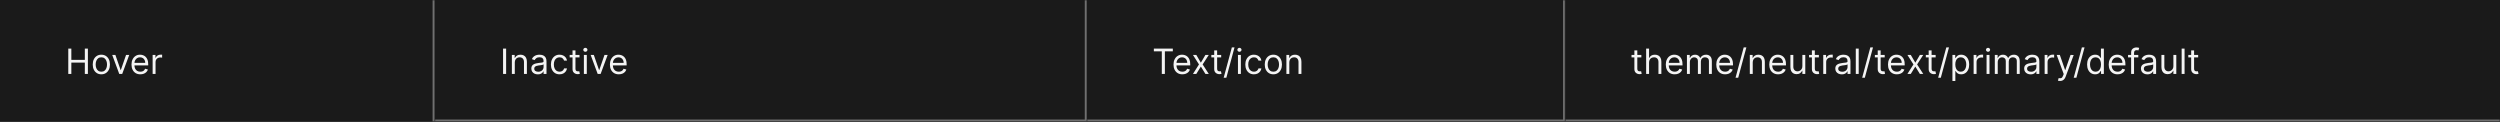 <svg width="1150" height="56" viewBox="0 0 1150 56" fill="none" xmlns="http://www.w3.org/2000/svg">
<rect x="0" y="0" width="1150" height="56" fill="#333333" stroke="none"/>
<mask id="path-1-inside-1_2110_46478" fill="white">
<path d="M0 0H200V56H0V0Z"/>
</mask>
<path d="M0 0H200V56H0V0Z" fill="#1A1A1A"/>
<path d="M199 0V56H201V0H199Z" fill="#707070" mask="url(#path-1-inside-1_2110_46478)"/>
<path d="M31.409 34V22.364H32.818V27.546H39.023V22.364H40.432V34H39.023V28.796H32.818V34H31.409ZM46.617 34.182C45.829 34.182 45.137 33.994 44.543 33.619C43.952 33.244 43.49 32.72 43.156 32.045C42.827 31.371 42.662 30.583 42.662 29.682C42.662 28.773 42.827 27.979 43.156 27.301C43.49 26.623 43.952 26.097 44.543 25.722C45.137 25.347 45.829 25.159 46.617 25.159C47.404 25.159 48.094 25.347 48.685 25.722C49.279 26.097 49.742 26.623 50.071 27.301C50.404 27.979 50.571 28.773 50.571 29.682C50.571 30.583 50.404 31.371 50.071 32.045C49.742 32.72 49.279 33.244 48.685 33.619C48.094 33.994 47.404 34.182 46.617 34.182ZM46.617 32.977C47.215 32.977 47.707 32.824 48.094 32.517C48.48 32.21 48.766 31.807 48.952 31.307C49.137 30.807 49.23 30.265 49.23 29.682C49.23 29.099 49.137 28.555 48.952 28.051C48.766 27.547 48.48 27.14 48.094 26.829C47.707 26.519 47.215 26.364 46.617 26.364C46.018 26.364 45.526 26.519 45.139 26.829C44.753 27.14 44.467 27.547 44.281 28.051C44.096 28.555 44.003 29.099 44.003 29.682C44.003 30.265 44.096 30.807 44.281 31.307C44.467 31.807 44.753 32.21 45.139 32.517C45.526 32.824 46.018 32.977 46.617 32.977ZM59.442 25.273L56.215 34H54.851L51.624 25.273H53.078L55.487 32.227H55.578L57.987 25.273H59.442ZM64.558 34.182C63.717 34.182 62.992 33.996 62.382 33.625C61.776 33.25 61.308 32.727 60.979 32.057C60.653 31.383 60.49 30.599 60.49 29.704C60.49 28.811 60.653 28.023 60.979 27.341C61.308 26.655 61.767 26.121 62.354 25.739C62.945 25.352 63.634 25.159 64.422 25.159C64.876 25.159 65.325 25.235 65.769 25.386C66.212 25.538 66.615 25.784 66.979 26.125C67.342 26.462 67.632 26.909 67.848 27.466C68.064 28.023 68.172 28.708 68.172 29.523V30.091H61.445V28.932H66.808C66.808 28.439 66.71 28 66.513 27.614C66.32 27.227 66.043 26.922 65.683 26.699C65.327 26.475 64.907 26.364 64.422 26.364C63.888 26.364 63.426 26.496 63.035 26.761C62.649 27.023 62.352 27.364 62.144 27.784C61.935 28.204 61.831 28.655 61.831 29.136V29.909C61.831 30.568 61.945 31.127 62.172 31.585C62.403 32.04 62.723 32.386 63.132 32.625C63.541 32.86 64.017 32.977 64.558 32.977C64.91 32.977 65.229 32.928 65.513 32.83C65.801 32.727 66.049 32.576 66.257 32.375C66.465 32.17 66.626 31.917 66.74 31.614L68.035 31.977C67.899 32.417 67.67 32.803 67.348 33.136C67.026 33.466 66.628 33.724 66.155 33.909C65.681 34.091 65.149 34.182 64.558 34.182ZM70.212 34V25.273H71.507V26.591H71.598C71.757 26.159 72.045 25.809 72.462 25.54C72.878 25.271 73.348 25.136 73.871 25.136C73.969 25.136 74.092 25.138 74.24 25.142C74.388 25.146 74.499 25.151 74.575 25.159V26.523C74.53 26.511 74.426 26.494 74.263 26.472C74.104 26.445 73.935 26.432 73.757 26.432C73.333 26.432 72.954 26.521 72.621 26.699C72.291 26.873 72.03 27.116 71.837 27.426C71.647 27.733 71.553 28.083 71.553 28.477V34H70.212Z" fill="white" fill-opacity="0.95"/>
<mask id="path-4-inside-2_2110_46478" fill="white">
<path d="M200 0H500V56H200V0Z"/>
</mask>
<path d="M200 0H500V56H200V0Z" fill="#1A1A1A"/>
<path d="M500 56V57H501V56H500ZM499 0V56H501V0H499ZM500 55H200V57H500V55Z" fill="#707070" mask="url(#path-4-inside-2_2110_46478)"/>
<path d="M232.818 22.364V34H231.409V22.364H232.818ZM236.803 28.75V34H235.462V25.273H236.757V26.636H236.871C237.075 26.193 237.386 25.837 237.803 25.568C238.219 25.296 238.757 25.159 239.416 25.159C240.007 25.159 240.524 25.28 240.967 25.523C241.411 25.761 241.755 26.125 242.001 26.614C242.248 27.099 242.371 27.712 242.371 28.454V34H241.03V28.546C241.03 27.86 240.852 27.326 240.496 26.943C240.14 26.557 239.651 26.364 239.03 26.364C238.602 26.364 238.219 26.456 237.882 26.642C237.549 26.828 237.286 27.099 237.092 27.454C236.899 27.811 236.803 28.242 236.803 28.75ZM247.389 34.205C246.836 34.205 246.334 34.1 245.884 33.892C245.433 33.68 245.075 33.375 244.81 32.977C244.545 32.576 244.412 32.091 244.412 31.523C244.412 31.023 244.51 30.617 244.707 30.307C244.904 29.992 245.168 29.746 245.497 29.568C245.827 29.39 246.19 29.258 246.588 29.171C246.99 29.079 247.393 29.008 247.798 28.954C248.329 28.886 248.759 28.835 249.088 28.801C249.421 28.763 249.664 28.701 249.815 28.614C249.971 28.526 250.048 28.375 250.048 28.159V28.114C250.048 27.553 249.895 27.117 249.588 26.807C249.285 26.496 248.825 26.341 248.207 26.341C247.567 26.341 247.065 26.481 246.702 26.761C246.338 27.042 246.082 27.341 245.935 27.659L244.662 27.204C244.889 26.674 245.192 26.261 245.571 25.966C245.954 25.667 246.37 25.458 246.821 25.341C247.276 25.22 247.723 25.159 248.162 25.159C248.442 25.159 248.764 25.193 249.128 25.261C249.495 25.326 249.849 25.46 250.19 25.665C250.535 25.869 250.821 26.178 251.048 26.591C251.276 27.004 251.389 27.557 251.389 28.25V34H250.048V32.818H249.98C249.889 33.008 249.738 33.21 249.526 33.426C249.313 33.642 249.031 33.826 248.679 33.977C248.327 34.129 247.897 34.205 247.389 34.205ZM247.594 33C248.124 33 248.571 32.896 248.935 32.688C249.302 32.479 249.579 32.21 249.764 31.881C249.954 31.551 250.048 31.204 250.048 30.841V29.614C249.991 29.682 249.866 29.744 249.673 29.801C249.484 29.854 249.264 29.901 249.014 29.943C248.768 29.981 248.527 30.015 248.293 30.046C248.062 30.072 247.874 30.095 247.73 30.114C247.382 30.159 247.056 30.233 246.753 30.335C246.454 30.434 246.211 30.583 246.026 30.784C245.844 30.981 245.753 31.25 245.753 31.591C245.753 32.057 245.925 32.409 246.27 32.648C246.618 32.883 247.06 33 247.594 33ZM257.382 34.182C256.564 34.182 255.859 33.989 255.268 33.602C254.678 33.216 254.223 32.684 253.905 32.006C253.587 31.328 253.428 30.553 253.428 29.682C253.428 28.796 253.59 28.013 253.916 27.335C254.246 26.653 254.704 26.121 255.291 25.739C255.882 25.352 256.571 25.159 257.359 25.159C257.973 25.159 258.526 25.273 259.018 25.5C259.511 25.727 259.914 26.046 260.229 26.454C260.543 26.864 260.738 27.341 260.814 27.886H259.473C259.371 27.489 259.143 27.136 258.791 26.829C258.443 26.519 257.973 26.364 257.382 26.364C256.859 26.364 256.401 26.5 256.007 26.773C255.617 27.042 255.312 27.422 255.092 27.915C254.876 28.403 254.768 28.977 254.768 29.636C254.768 30.311 254.875 30.898 255.087 31.398C255.303 31.898 255.606 32.286 255.996 32.562C256.39 32.839 256.852 32.977 257.382 32.977C257.731 32.977 258.047 32.917 258.331 32.795C258.615 32.674 258.856 32.5 259.053 32.273C259.25 32.045 259.39 31.773 259.473 31.454H260.814C260.738 31.97 260.551 32.434 260.251 32.847C259.956 33.256 259.564 33.581 259.075 33.824C258.59 34.062 258.026 34.182 257.382 34.182ZM266.57 25.273V26.409H262.047V25.273H266.57ZM263.365 23.182H264.706V31.5C264.706 31.879 264.761 32.163 264.871 32.352C264.984 32.538 265.128 32.663 265.303 32.727C265.481 32.788 265.668 32.818 265.865 32.818C266.013 32.818 266.134 32.811 266.229 32.795C266.323 32.776 266.399 32.761 266.456 32.75L266.729 33.955C266.638 33.989 266.511 34.023 266.348 34.057C266.185 34.095 265.979 34.114 265.729 34.114C265.35 34.114 264.979 34.032 264.615 33.869C264.255 33.706 263.956 33.458 263.717 33.125C263.482 32.792 263.365 32.371 263.365 31.864V23.182ZM268.587 34V25.273H269.928V34H268.587ZM269.268 23.818C269.007 23.818 268.782 23.729 268.592 23.551C268.407 23.373 268.314 23.159 268.314 22.909C268.314 22.659 268.407 22.445 268.592 22.267C268.782 22.089 269.007 22 269.268 22C269.53 22 269.753 22.089 269.939 22.267C270.128 22.445 270.223 22.659 270.223 22.909C270.223 23.159 270.128 23.373 269.939 23.551C269.753 23.729 269.53 23.818 269.268 23.818ZM279.52 25.273L276.293 34H274.929L271.702 25.273H273.156L275.565 32.227H275.656L278.065 25.273H279.52ZM284.636 34.182C283.795 34.182 283.07 33.996 282.46 33.625C281.854 33.25 281.386 32.727 281.057 32.057C280.731 31.383 280.568 30.599 280.568 29.704C280.568 28.811 280.731 28.023 281.057 27.341C281.386 26.655 281.845 26.121 282.432 25.739C283.023 25.352 283.712 25.159 284.5 25.159C284.955 25.159 285.403 25.235 285.847 25.386C286.29 25.538 286.693 25.784 287.057 26.125C287.42 26.462 287.71 26.909 287.926 27.466C288.142 28.023 288.25 28.708 288.25 29.523V30.091H281.523V28.932H286.886C286.886 28.439 286.788 28 286.591 27.614C286.398 27.227 286.121 26.922 285.761 26.699C285.405 26.475 284.985 26.364 284.5 26.364C283.966 26.364 283.504 26.496 283.114 26.761C282.727 27.023 282.43 27.364 282.222 27.784C282.013 28.204 281.909 28.655 281.909 29.136V29.909C281.909 30.568 282.023 31.127 282.25 31.585C282.481 32.04 282.801 32.386 283.21 32.625C283.619 32.86 284.095 32.977 284.636 32.977C284.989 32.977 285.307 32.928 285.591 32.83C285.879 32.727 286.127 32.576 286.335 32.375C286.544 32.17 286.705 31.917 286.818 31.614L288.114 31.977C287.977 32.417 287.748 32.803 287.426 33.136C287.104 33.466 286.706 33.724 286.233 33.909C285.759 34.091 285.227 34.182 284.636 34.182Z" fill="white" fill-opacity="0.95"/>
<mask id="path-7-inside-3_2110_46478" fill="white">
<path d="M500 0H720V56H500V0Z"/>
</mask>
<path d="M500 0H720V56H500V0Z" fill="#1A1A1A"/>
<path d="M720 56V57H721V56H720ZM719 0V56H721V0H719ZM720 55H500V57H720V55Z" fill="#707070" mask="url(#path-7-inside-3_2110_46478)"/>
<path d="M530.773 23.614V22.364H539.5V23.614H535.841V34H534.432V23.614H530.773ZM543.886 34.182C543.045 34.182 542.32 33.996 541.71 33.625C541.104 33.25 540.636 32.727 540.307 32.057C539.981 31.383 539.818 30.599 539.818 29.704C539.818 28.811 539.981 28.023 540.307 27.341C540.636 26.655 541.095 26.121 541.682 25.739C542.273 25.352 542.962 25.159 543.75 25.159C544.205 25.159 544.653 25.235 545.097 25.386C545.54 25.538 545.943 25.784 546.307 26.125C546.67 26.462 546.96 26.909 547.176 27.466C547.392 28.023 547.5 28.708 547.5 29.523V30.091H540.773V28.932H546.136C546.136 28.439 546.038 28 545.841 27.614C545.648 27.227 545.371 26.922 545.011 26.699C544.655 26.475 544.235 26.364 543.75 26.364C543.216 26.364 542.754 26.496 542.364 26.761C541.977 27.023 541.68 27.364 541.472 27.784C541.263 28.204 541.159 28.655 541.159 29.136V29.909C541.159 30.568 541.273 31.127 541.5 31.585C541.731 32.04 542.051 32.386 542.46 32.625C542.869 32.86 543.345 32.977 543.886 32.977C544.239 32.977 544.557 32.928 544.841 32.83C545.129 32.727 545.377 32.576 545.585 32.375C545.794 32.17 545.955 31.917 546.068 31.614L547.364 31.977C547.227 32.417 546.998 32.803 546.676 33.136C546.354 33.466 545.956 33.724 545.483 33.909C545.009 34.091 544.477 34.182 543.886 34.182ZM550.305 25.273L552.396 28.841L554.487 25.273H556.033L553.214 29.636L556.033 34H554.487L552.396 30.614L550.305 34H548.76L551.533 29.636L548.76 25.273H550.305ZM561.741 25.273V26.409H557.219V25.273H561.741ZM558.537 23.182H559.878V31.5C559.878 31.879 559.933 32.163 560.043 32.352C560.156 32.538 560.3 32.663 560.474 32.727C560.652 32.788 560.84 32.818 561.037 32.818C561.185 32.818 561.306 32.811 561.401 32.795C561.495 32.776 561.571 32.761 561.628 32.75L561.901 33.955C561.81 33.989 561.683 34.023 561.52 34.057C561.357 34.095 561.151 34.114 560.901 34.114C560.522 34.114 560.151 34.032 559.787 33.869C559.427 33.706 559.128 33.458 558.889 33.125C558.654 32.792 558.537 32.371 558.537 31.864V23.182ZM567.872 21.818L564.122 35.75H562.895L566.645 21.818H567.872ZM569.462 34V25.273H570.803V34H569.462ZM570.143 23.818C569.882 23.818 569.657 23.729 569.467 23.551C569.282 23.373 569.189 23.159 569.189 22.909C569.189 22.659 569.282 22.445 569.467 22.267C569.657 22.089 569.882 22 570.143 22C570.405 22 570.628 22.089 570.814 22.267C571.003 22.445 571.098 22.659 571.098 22.909C571.098 23.159 571.003 23.373 570.814 23.551C570.628 23.729 570.405 23.818 570.143 23.818ZM576.804 34.182C575.986 34.182 575.281 33.989 574.69 33.602C574.099 33.216 573.645 32.684 573.327 32.006C573.009 31.328 572.849 30.553 572.849 29.682C572.849 28.796 573.012 28.013 573.338 27.335C573.668 26.653 574.126 26.121 574.713 25.739C575.304 25.352 575.993 25.159 576.781 25.159C577.395 25.159 577.948 25.273 578.44 25.5C578.933 25.727 579.336 26.046 579.651 26.454C579.965 26.864 580.16 27.341 580.236 27.886H578.895C578.793 27.489 578.565 27.136 578.213 26.829C577.865 26.519 577.395 26.364 576.804 26.364C576.281 26.364 575.823 26.5 575.429 26.773C575.039 27.042 574.734 27.422 574.514 27.915C574.298 28.403 574.19 28.977 574.19 29.636C574.19 30.311 574.296 30.898 574.509 31.398C574.724 31.898 575.027 32.286 575.418 32.562C575.812 32.839 576.274 32.977 576.804 32.977C577.152 32.977 577.469 32.917 577.753 32.795C578.037 32.674 578.277 32.5 578.474 32.273C578.671 32.045 578.812 31.773 578.895 31.454H580.236C580.16 31.97 579.973 32.434 579.673 32.847C579.378 33.256 578.986 33.581 578.497 33.824C578.012 34.062 577.448 34.182 576.804 34.182ZM585.741 34.182C584.954 34.182 584.262 33.994 583.668 33.619C583.077 33.244 582.615 32.72 582.281 32.045C581.952 31.371 581.787 30.583 581.787 29.682C581.787 28.773 581.952 27.979 582.281 27.301C582.615 26.623 583.077 26.097 583.668 25.722C584.262 25.347 584.954 25.159 585.741 25.159C586.529 25.159 587.219 25.347 587.81 25.722C588.404 26.097 588.866 26.623 589.196 27.301C589.529 27.979 589.696 28.773 589.696 29.682C589.696 30.583 589.529 31.371 589.196 32.045C588.866 32.72 588.404 33.244 587.81 33.619C587.219 33.994 586.529 34.182 585.741 34.182ZM585.741 32.977C586.34 32.977 586.832 32.824 587.219 32.517C587.605 32.21 587.891 31.807 588.077 31.307C588.262 30.807 588.355 30.265 588.355 29.682C588.355 29.099 588.262 28.555 588.077 28.051C587.891 27.547 587.605 27.14 587.219 26.829C586.832 26.519 586.34 26.364 585.741 26.364C585.143 26.364 584.651 26.519 584.264 26.829C583.878 27.14 583.592 27.547 583.406 28.051C583.221 28.555 583.128 29.099 583.128 29.682C583.128 30.265 583.221 30.807 583.406 31.307C583.592 31.807 583.878 32.21 584.264 32.517C584.651 32.824 585.143 32.977 585.741 32.977ZM593.084 28.75V34H591.743V25.273H593.038V26.636H593.152C593.357 26.193 593.667 25.837 594.084 25.568C594.5 25.296 595.038 25.159 595.697 25.159C596.288 25.159 596.805 25.28 597.249 25.523C597.692 25.761 598.036 26.125 598.283 26.614C598.529 27.099 598.652 27.712 598.652 28.454V34H597.311V28.546C597.311 27.86 597.133 27.326 596.777 26.943C596.421 26.557 595.932 26.364 595.311 26.364C594.883 26.364 594.5 26.456 594.163 26.642C593.83 26.828 593.567 27.099 593.374 27.454C593.18 27.811 593.084 28.242 593.084 28.75Z" fill="white" fill-opacity="0.95"/>
<mask id="path-10-inside-4_2110_46478" fill="white">
<path d="M720 0H1150V56H720V0Z"/>
</mask>
<path d="M720 0H1150V56H720V0Z" fill="#1A1A1A"/>
<path d="M1150 55H720V57H1150V55Z" fill="#707070" mask="url(#path-10-inside-4_2110_46478)"/>
<path d="M755.023 25.273V26.409H750.5V25.273H755.023ZM751.818 23.182H753.159V31.5C753.159 31.879 753.214 32.163 753.324 32.352C753.438 32.538 753.581 32.663 753.756 32.727C753.934 32.788 754.121 32.818 754.318 32.818C754.466 32.818 754.587 32.811 754.682 32.795C754.777 32.776 754.852 32.761 754.909 32.75L755.182 33.955C755.091 33.989 754.964 34.023 754.801 34.057C754.638 34.095 754.432 34.114 754.182 34.114C753.803 34.114 753.432 34.032 753.068 33.869C752.708 33.706 752.409 33.458 752.17 33.125C751.936 32.792 751.818 32.371 751.818 31.864V23.182ZM758.568 28.75V34H757.227V22.364H758.568V26.636H758.682C758.886 26.186 759.193 25.828 759.602 25.562C760.015 25.294 760.564 25.159 761.25 25.159C761.845 25.159 762.366 25.278 762.812 25.517C763.259 25.752 763.606 26.114 763.852 26.602C764.102 27.087 764.227 27.704 764.227 28.454V34H762.886V28.546C762.886 27.852 762.706 27.316 762.347 26.938C761.991 26.555 761.496 26.364 760.864 26.364C760.424 26.364 760.03 26.456 759.682 26.642C759.337 26.828 759.064 27.099 758.864 27.454C758.667 27.811 758.568 28.242 758.568 28.75ZM770.339 34.182C769.499 34.182 768.773 33.996 768.163 33.625C767.557 33.25 767.089 32.727 766.76 32.057C766.434 31.383 766.271 30.599 766.271 29.704C766.271 28.811 766.434 28.023 766.76 27.341C767.089 26.655 767.548 26.121 768.135 25.739C768.726 25.352 769.415 25.159 770.203 25.159C770.658 25.159 771.107 25.235 771.55 25.386C771.993 25.538 772.396 25.784 772.76 26.125C773.124 26.462 773.413 26.909 773.629 27.466C773.845 28.023 773.953 28.708 773.953 29.523V30.091H767.226V28.932H772.589C772.589 28.439 772.491 28 772.294 27.614C772.101 27.227 771.824 26.922 771.464 26.699C771.108 26.475 770.688 26.364 770.203 26.364C769.669 26.364 769.207 26.496 768.817 26.761C768.43 27.023 768.133 27.364 767.925 27.784C767.716 28.204 767.612 28.655 767.612 29.136V29.909C767.612 30.568 767.726 31.127 767.953 31.585C768.184 32.04 768.504 32.386 768.913 32.625C769.322 32.86 769.798 32.977 770.339 32.977C770.692 32.977 771.01 32.928 771.294 32.83C771.582 32.727 771.83 32.576 772.038 32.375C772.247 32.17 772.408 31.917 772.521 31.614L773.817 31.977C773.68 32.417 773.451 32.803 773.129 33.136C772.807 33.466 772.41 33.724 771.936 33.909C771.463 34.091 770.93 34.182 770.339 34.182ZM775.993 34V25.273H777.288V26.636H777.402C777.584 26.171 777.877 25.809 778.283 25.551C778.688 25.29 779.175 25.159 779.743 25.159C780.319 25.159 780.798 25.29 781.18 25.551C781.567 25.809 781.868 26.171 782.084 26.636H782.175C782.398 26.186 782.733 25.828 783.18 25.562C783.627 25.294 784.163 25.159 784.788 25.159C785.569 25.159 786.207 25.403 786.703 25.892C787.199 26.377 787.447 27.133 787.447 28.159V34H786.107V28.159C786.107 27.515 785.93 27.055 785.578 26.778C785.226 26.502 784.811 26.364 784.334 26.364C783.72 26.364 783.245 26.549 782.908 26.921C782.571 27.288 782.402 27.754 782.402 28.318V34H781.038V28.023C781.038 27.526 780.877 27.127 780.555 26.824C780.233 26.517 779.819 26.364 779.311 26.364C778.963 26.364 778.637 26.456 778.334 26.642C778.035 26.828 777.792 27.085 777.607 27.415C777.425 27.741 777.334 28.117 777.334 28.546V34H775.993ZM793.558 34.182C792.717 34.182 791.992 33.996 791.382 33.625C790.776 33.25 790.308 32.727 789.979 32.057C789.653 31.383 789.49 30.599 789.49 29.704C789.49 28.811 789.653 28.023 789.979 27.341C790.308 26.655 790.767 26.121 791.354 25.739C791.945 25.352 792.634 25.159 793.422 25.159C793.876 25.159 794.325 25.235 794.768 25.386C795.212 25.538 795.615 25.784 795.979 26.125C796.342 26.462 796.632 26.909 796.848 27.466C797.064 28.023 797.172 28.708 797.172 29.523V30.091H790.445V28.932H795.808C795.808 28.439 795.71 28 795.513 27.614C795.32 27.227 795.043 26.922 794.683 26.699C794.327 26.475 793.907 26.364 793.422 26.364C792.888 26.364 792.426 26.496 792.036 26.761C791.649 27.023 791.352 27.364 791.143 27.784C790.935 28.204 790.831 28.655 790.831 29.136V29.909C790.831 30.568 790.945 31.127 791.172 31.585C791.403 32.04 791.723 32.386 792.132 32.625C792.541 32.86 793.017 32.977 793.558 32.977C793.911 32.977 794.229 32.928 794.513 32.83C794.801 32.727 795.049 32.576 795.257 32.375C795.465 32.17 795.626 31.917 795.74 31.614L797.036 31.977C796.899 32.417 796.67 32.803 796.348 33.136C796.026 33.466 795.628 33.724 795.155 33.909C794.681 34.091 794.149 34.182 793.558 34.182ZM803.325 21.818L799.575 35.75H798.348L802.098 21.818H803.325ZM806.256 28.75V34H804.915V25.273H806.21V26.636H806.324C806.528 26.193 806.839 25.837 807.256 25.568C807.672 25.296 808.21 25.159 808.869 25.159C809.46 25.159 809.977 25.28 810.42 25.523C810.864 25.761 811.208 26.125 811.455 26.614C811.701 27.099 811.824 27.712 811.824 28.454V34H810.483V28.546C810.483 27.86 810.305 27.326 809.949 26.943C809.593 26.557 809.104 26.364 808.483 26.364C808.055 26.364 807.672 26.456 807.335 26.642C807.002 26.828 806.739 27.099 806.545 27.454C806.352 27.811 806.256 28.242 806.256 28.75ZM817.933 34.182C817.092 34.182 816.367 33.996 815.757 33.625C815.151 33.25 814.683 32.727 814.354 32.057C814.028 31.383 813.865 30.599 813.865 29.704C813.865 28.811 814.028 28.023 814.354 27.341C814.683 26.655 815.142 26.121 815.729 25.739C816.32 25.352 817.009 25.159 817.797 25.159C818.251 25.159 818.7 25.235 819.143 25.386C819.587 25.538 819.99 25.784 820.354 26.125C820.717 26.462 821.007 26.909 821.223 27.466C821.439 28.023 821.547 28.708 821.547 29.523V30.091H814.82V28.932H820.183C820.183 28.439 820.085 28 819.888 27.614C819.695 27.227 819.418 26.922 819.058 26.699C818.702 26.475 818.282 26.364 817.797 26.364C817.263 26.364 816.801 26.496 816.411 26.761C816.024 27.023 815.727 27.364 815.518 27.784C815.31 28.204 815.206 28.655 815.206 29.136V29.909C815.206 30.568 815.32 31.127 815.547 31.585C815.778 32.04 816.098 32.386 816.507 32.625C816.916 32.86 817.392 32.977 817.933 32.977C818.286 32.977 818.604 32.928 818.888 32.83C819.176 32.727 819.424 32.576 819.632 32.375C819.84 32.17 820.001 31.917 820.115 31.614L821.411 31.977C821.274 32.417 821.045 32.803 820.723 33.136C820.401 33.466 820.003 33.724 819.53 33.909C819.056 34.091 818.524 34.182 817.933 34.182ZM829.087 30.432V25.273H830.428V34H829.087V32.523H828.996C828.791 32.966 828.473 33.343 828.041 33.653C827.609 33.96 827.064 34.114 826.405 34.114C825.859 34.114 825.375 33.994 824.95 33.756C824.526 33.513 824.193 33.15 823.95 32.665C823.708 32.176 823.587 31.561 823.587 30.818V25.273H824.928V30.727C824.928 31.364 825.106 31.871 825.462 32.25C825.821 32.629 826.28 32.818 826.837 32.818C827.17 32.818 827.509 32.733 827.854 32.562C828.202 32.392 828.494 32.131 828.729 31.778C828.967 31.426 829.087 30.977 829.087 30.432ZM836.679 25.273V26.409H832.156V25.273H836.679ZM833.474 23.182H834.815V31.5C834.815 31.879 834.87 32.163 834.98 32.352C835.094 32.538 835.238 32.663 835.412 32.727C835.59 32.788 835.777 32.818 835.974 32.818C836.122 32.818 836.243 32.811 836.338 32.795C836.433 32.776 836.509 32.761 836.565 32.75L836.838 33.955C836.747 33.989 836.62 34.023 836.457 34.057C836.295 34.095 836.088 34.114 835.838 34.114C835.459 34.114 835.088 34.032 834.724 33.869C834.365 33.706 834.065 33.458 833.827 33.125C833.592 32.792 833.474 32.371 833.474 31.864V23.182ZM838.696 34V25.273H839.991V26.591H840.082C840.241 26.159 840.529 25.809 840.946 25.54C841.363 25.271 841.832 25.136 842.355 25.136C842.454 25.136 842.577 25.138 842.724 25.142C842.872 25.146 842.984 25.151 843.06 25.159V26.523C843.014 26.511 842.91 26.494 842.747 26.472C842.588 26.445 842.42 26.432 842.241 26.432C841.817 26.432 841.438 26.521 841.105 26.699C840.776 26.873 840.514 27.116 840.321 27.426C840.132 27.733 840.037 28.083 840.037 28.477V34H838.696ZM847.217 34.205C846.664 34.205 846.162 34.1 845.712 33.892C845.261 33.68 844.903 33.375 844.638 32.977C844.373 32.576 844.24 32.091 844.24 31.523C844.24 31.023 844.339 30.617 844.536 30.307C844.732 29.992 844.996 29.746 845.325 29.568C845.655 29.39 846.018 29.258 846.416 29.171C846.818 29.079 847.221 29.008 847.626 28.954C848.157 28.886 848.587 28.835 848.916 28.801C849.25 28.763 849.492 28.701 849.643 28.614C849.799 28.526 849.876 28.375 849.876 28.159V28.114C849.876 27.553 849.723 27.117 849.416 26.807C849.113 26.496 848.653 26.341 848.036 26.341C847.395 26.341 846.893 26.481 846.53 26.761C846.166 27.042 845.911 27.341 845.763 27.659L844.49 27.204C844.717 26.674 845.02 26.261 845.399 25.966C845.782 25.667 846.198 25.458 846.649 25.341C847.104 25.22 847.551 25.159 847.99 25.159C848.27 25.159 848.592 25.193 848.956 25.261C849.323 25.326 849.678 25.46 850.018 25.665C850.363 25.869 850.649 26.178 850.876 26.591C851.104 27.004 851.217 27.557 851.217 28.25V34H849.876V32.818H849.808C849.717 33.008 849.566 33.21 849.354 33.426C849.142 33.642 848.859 33.826 848.507 33.977C848.155 34.129 847.725 34.205 847.217 34.205ZM847.422 33C847.952 33 848.399 32.896 848.763 32.688C849.13 32.479 849.407 32.21 849.592 31.881C849.782 31.551 849.876 31.204 849.876 30.841V29.614C849.82 29.682 849.695 29.744 849.501 29.801C849.312 29.854 849.092 29.901 848.842 29.943C848.596 29.981 848.356 30.015 848.121 30.046C847.89 30.072 847.702 30.095 847.558 30.114C847.21 30.159 846.884 30.233 846.581 30.335C846.282 30.434 846.039 30.583 845.854 30.784C845.672 30.981 845.581 31.25 845.581 31.591C845.581 32.057 845.753 32.409 846.098 32.648C846.446 32.883 846.888 33 847.422 33ZM855.006 22.364V34H853.665V22.364H855.006ZM861.575 21.818L857.825 35.75H856.598L860.348 21.818H861.575ZM866.96 25.273V26.409H862.438V25.273H866.96ZM863.756 23.182H865.097V31.5C865.097 31.879 865.152 32.163 865.261 32.352C865.375 32.538 865.519 32.663 865.693 32.727C865.871 32.788 866.059 32.818 866.256 32.818C866.403 32.818 866.525 32.811 866.619 32.795C866.714 32.776 866.79 32.761 866.847 32.75L867.119 33.955C867.028 33.989 866.902 34.023 866.739 34.057C866.576 34.095 866.369 34.114 866.119 34.114C865.741 34.114 865.369 34.032 865.006 33.869C864.646 33.706 864.347 33.458 864.108 33.125C863.873 32.792 863.756 32.371 863.756 31.864V23.182ZM872.543 34.182C871.702 34.182 870.976 33.996 870.366 33.625C869.76 33.25 869.293 32.727 868.963 32.057C868.637 31.383 868.474 30.599 868.474 29.704C868.474 28.811 868.637 28.023 868.963 27.341C869.293 26.655 869.751 26.121 870.338 25.739C870.929 25.352 871.618 25.159 872.406 25.159C872.861 25.159 873.31 25.235 873.753 25.386C874.196 25.538 874.599 25.784 874.963 26.125C875.327 26.462 875.616 26.909 875.832 27.466C876.048 28.023 876.156 28.708 876.156 29.523V30.091H869.429V28.932H874.793C874.793 28.439 874.694 28 874.497 27.614C874.304 27.227 874.027 26.922 873.668 26.699C873.312 26.475 872.891 26.364 872.406 26.364C871.872 26.364 871.41 26.496 871.02 26.761C870.634 27.023 870.336 27.364 870.128 27.784C869.92 28.204 869.815 28.655 869.815 29.136V29.909C869.815 30.568 869.929 31.127 870.156 31.585C870.387 32.04 870.707 32.386 871.116 32.625C871.526 32.86 872.001 32.977 872.543 32.977C872.895 32.977 873.213 32.928 873.497 32.83C873.785 32.727 874.033 32.576 874.241 32.375C874.45 32.17 874.611 31.917 874.724 31.614L876.02 31.977C875.884 32.417 875.654 32.803 875.332 33.136C875.01 33.466 874.613 33.724 874.139 33.909C873.666 34.091 873.134 34.182 872.543 34.182ZM878.962 25.273L881.053 28.841L883.143 25.273H884.689L881.871 29.636L884.689 34H883.143L881.053 30.614L878.962 34H877.416L880.189 29.636L877.416 25.273H878.962ZM890.398 25.273V26.409H885.875V25.273H890.398ZM887.193 23.182H888.534V31.5C888.534 31.879 888.589 32.163 888.699 32.352C888.813 32.538 888.956 32.663 889.131 32.727C889.309 32.788 889.496 32.818 889.693 32.818C889.841 32.818 889.962 32.811 890.057 32.795C890.152 32.776 890.227 32.761 890.284 32.75L890.557 33.955C890.466 33.989 890.339 34.023 890.176 34.057C890.013 34.095 889.807 34.114 889.557 34.114C889.178 34.114 888.807 34.032 888.443 33.869C888.083 33.706 887.784 33.458 887.545 33.125C887.311 32.792 887.193 32.371 887.193 31.864V23.182ZM896.528 21.818L892.778 35.75H891.551L895.301 21.818H896.528ZM898.118 37.273V25.273H899.413V26.659H899.572C899.671 26.508 899.807 26.314 899.982 26.079C900.16 25.841 900.413 25.629 900.743 25.443C901.076 25.254 901.527 25.159 902.095 25.159C902.83 25.159 903.478 25.343 904.038 25.71C904.599 26.078 905.036 26.599 905.351 27.273C905.665 27.947 905.822 28.742 905.822 29.659C905.822 30.583 905.665 31.384 905.351 32.062C905.036 32.737 904.601 33.26 904.044 33.631C903.487 33.998 902.845 34.182 902.118 34.182C901.557 34.182 901.108 34.089 900.771 33.903C900.434 33.714 900.175 33.5 899.993 33.261C899.811 33.019 899.671 32.818 899.572 32.659H899.459V37.273H898.118ZM899.436 29.636C899.436 30.296 899.533 30.877 899.726 31.381C899.919 31.881 900.201 32.273 900.572 32.557C900.944 32.837 901.398 32.977 901.936 32.977C902.497 32.977 902.964 32.83 903.339 32.534C903.718 32.235 904.002 31.833 904.192 31.329C904.385 30.822 904.482 30.258 904.482 29.636C904.482 29.023 904.387 28.47 904.197 27.977C904.012 27.481 903.73 27.089 903.351 26.801C902.976 26.509 902.504 26.364 901.936 26.364C901.391 26.364 900.932 26.502 900.561 26.778C900.19 27.051 899.91 27.434 899.72 27.926C899.531 28.415 899.436 28.985 899.436 29.636ZM907.868 34V25.273H909.163V26.591H909.254C909.413 26.159 909.701 25.809 910.118 25.54C910.535 25.271 911.004 25.136 911.527 25.136C911.625 25.136 911.749 25.138 911.896 25.142C912.044 25.146 912.156 25.151 912.232 25.159V26.523C912.186 26.511 912.082 26.494 911.919 26.472C911.76 26.445 911.591 26.432 911.413 26.432C910.989 26.432 910.61 26.521 910.277 26.699C909.947 26.873 909.686 27.116 909.493 27.426C909.304 27.733 909.209 28.083 909.209 28.477V34H907.868ZM913.821 34V25.273H915.162V34H913.821ZM914.503 23.818C914.241 23.818 914.016 23.729 913.827 23.551C913.641 23.373 913.548 23.159 913.548 22.909C913.548 22.659 913.641 22.445 913.827 22.267C914.016 22.089 914.241 22 914.503 22C914.764 22 914.988 22.089 915.173 22.267C915.363 22.445 915.457 22.659 915.457 22.909C915.457 23.159 915.363 23.373 915.173 23.551C914.988 23.729 914.764 23.818 914.503 23.818ZM917.618 34V25.273H918.913V26.636H919.027C919.209 26.171 919.502 25.809 919.908 25.551C920.313 25.29 920.8 25.159 921.368 25.159C921.944 25.159 922.423 25.29 922.805 25.551C923.192 25.809 923.493 26.171 923.709 26.636H923.8C924.023 26.186 924.358 25.828 924.805 25.562C925.252 25.294 925.788 25.159 926.413 25.159C927.194 25.159 927.832 25.403 928.328 25.892C928.824 26.377 929.072 27.133 929.072 28.159V34H927.732V28.159C927.732 27.515 927.555 27.055 927.203 26.778C926.851 26.502 926.436 26.364 925.959 26.364C925.345 26.364 924.87 26.549 924.533 26.921C924.196 27.288 924.027 27.754 924.027 28.318V34H922.663V28.023C922.663 27.526 922.502 27.127 922.18 26.824C921.858 26.517 921.444 26.364 920.936 26.364C920.588 26.364 920.262 26.456 919.959 26.642C919.66 26.828 919.417 27.085 919.232 27.415C919.05 27.741 918.959 28.117 918.959 28.546V34H917.618ZM934.092 34.205C933.539 34.205 933.037 34.1 932.587 33.892C932.136 33.68 931.778 33.375 931.513 32.977C931.248 32.576 931.115 32.091 931.115 31.523C931.115 31.023 931.214 30.617 931.411 30.307C931.607 29.992 931.871 29.746 932.2 29.568C932.53 29.39 932.893 29.258 933.291 29.171C933.693 29.079 934.096 29.008 934.501 28.954C935.032 28.886 935.462 28.835 935.791 28.801C936.125 28.763 936.367 28.701 936.518 28.614C936.674 28.526 936.751 28.375 936.751 28.159V28.114C936.751 27.553 936.598 27.117 936.291 26.807C935.988 26.496 935.528 26.341 934.911 26.341C934.27 26.341 933.768 26.481 933.405 26.761C933.041 27.042 932.786 27.341 932.638 27.659L931.365 27.204C931.592 26.674 931.895 26.261 932.274 25.966C932.657 25.667 933.073 25.458 933.524 25.341C933.979 25.22 934.426 25.159 934.865 25.159C935.145 25.159 935.467 25.193 935.831 25.261C936.198 25.326 936.553 25.46 936.893 25.665C937.238 25.869 937.524 26.178 937.751 26.591C937.979 27.004 938.092 27.557 938.092 28.25V34H936.751V32.818H936.683C936.592 33.008 936.441 33.21 936.229 33.426C936.017 33.642 935.734 33.826 935.382 33.977C935.03 34.129 934.6 34.205 934.092 34.205ZM934.297 33C934.827 33 935.274 32.896 935.638 32.688C936.005 32.479 936.282 32.21 936.467 31.881C936.657 31.551 936.751 31.204 936.751 30.841V29.614C936.695 29.682 936.57 29.744 936.376 29.801C936.187 29.854 935.967 29.901 935.717 29.943C935.471 29.981 935.231 30.015 934.996 30.046C934.765 30.072 934.577 30.095 934.433 30.114C934.085 30.159 933.759 30.233 933.456 30.335C933.157 30.434 932.914 30.583 932.729 30.784C932.547 30.981 932.456 31.25 932.456 31.591C932.456 32.057 932.628 32.409 932.973 32.648C933.321 32.883 933.763 33 934.297 33ZM940.54 34V25.273H941.835V26.591H941.926C942.085 26.159 942.373 25.809 942.79 25.54C943.206 25.271 943.676 25.136 944.199 25.136C944.297 25.136 944.42 25.138 944.568 25.142C944.716 25.146 944.828 25.151 944.903 25.159V26.523C944.858 26.511 944.754 26.494 944.591 26.472C944.432 26.445 944.263 26.432 944.085 26.432C943.661 26.432 943.282 26.521 942.949 26.699C942.619 26.873 942.358 27.116 942.165 27.426C941.975 27.733 941.881 28.083 941.881 28.477V34H940.54ZM947.622 37.25C947.395 37.25 947.192 37.231 947.014 37.193C946.836 37.159 946.713 37.125 946.645 37.091L946.986 35.909C947.474 36.034 947.882 36.03 948.207 35.898C948.533 35.769 948.815 35.379 949.054 34.727L949.304 34.045L946.077 25.273H947.531L949.94 32.227H950.031L952.44 25.273L953.906 25.296L950.19 35.273C950.024 35.716 949.817 36.083 949.571 36.375C949.325 36.67 949.039 36.89 948.713 37.034C948.391 37.178 948.027 37.25 947.622 37.25ZM958.888 21.818L955.138 35.75H953.911L957.661 21.818H958.888ZM963.773 34.182C963.045 34.182 962.403 33.998 961.847 33.631C961.29 33.26 960.854 32.737 960.54 32.062C960.225 31.384 960.068 30.583 960.068 29.659C960.068 28.742 960.225 27.947 960.54 27.273C960.854 26.599 961.292 26.078 961.852 25.71C962.413 25.343 963.061 25.159 963.795 25.159C964.364 25.159 964.813 25.254 965.142 25.443C965.475 25.629 965.729 25.841 965.903 26.079C966.081 26.314 966.22 26.508 966.318 26.659H966.432V22.364H967.773V34H966.477V32.659H966.318C966.22 32.818 966.08 33.019 965.898 33.261C965.716 33.5 965.456 33.714 965.119 33.903C964.782 34.089 964.333 34.182 963.773 34.182ZM963.955 32.977C964.492 32.977 964.947 32.837 965.318 32.557C965.689 32.273 965.972 31.881 966.165 31.381C966.358 30.877 966.455 30.296 966.455 29.636C966.455 28.985 966.36 28.415 966.17 27.926C965.981 27.434 965.701 27.051 965.33 26.778C964.958 26.502 964.5 26.364 963.955 26.364C963.386 26.364 962.913 26.509 962.534 26.801C962.159 27.089 961.877 27.481 961.688 27.977C961.502 28.47 961.409 29.023 961.409 29.636C961.409 30.258 961.504 30.822 961.693 31.329C961.886 31.833 962.17 32.235 962.545 32.534C962.924 32.83 963.394 32.977 963.955 32.977ZM974.074 34.182C973.233 34.182 972.508 33.996 971.898 33.625C971.292 33.25 970.824 32.727 970.494 32.057C970.169 31.383 970.006 30.599 970.006 29.704C970.006 28.811 970.169 28.023 970.494 27.341C970.824 26.655 971.282 26.121 971.869 25.739C972.46 25.352 973.15 25.159 973.938 25.159C974.392 25.159 974.841 25.235 975.284 25.386C975.727 25.538 976.131 25.784 976.494 26.125C976.858 26.462 977.148 26.909 977.364 27.466C977.58 28.023 977.688 28.708 977.688 29.523V30.091H970.96V28.932H976.324C976.324 28.439 976.225 28 976.028 27.614C975.835 27.227 975.559 26.922 975.199 26.699C974.843 26.475 974.422 26.364 973.938 26.364C973.403 26.364 972.941 26.496 972.551 26.761C972.165 27.023 971.867 27.364 971.659 27.784C971.451 28.204 971.347 28.655 971.347 29.136V29.909C971.347 30.568 971.46 31.127 971.688 31.585C971.919 32.04 972.239 32.386 972.648 32.625C973.057 32.86 973.532 32.977 974.074 32.977C974.426 32.977 974.744 32.928 975.028 32.83C975.316 32.727 975.564 32.576 975.773 32.375C975.981 32.17 976.142 31.917 976.256 31.614L977.551 31.977C977.415 32.417 977.186 32.803 976.864 33.136C976.542 33.466 976.144 33.724 975.67 33.909C975.197 34.091 974.665 34.182 974.074 34.182ZM983.614 25.273V26.409H978.909V25.273H983.614ZM980.318 34V24.068C980.318 23.568 980.436 23.151 980.67 22.818C980.905 22.485 981.21 22.235 981.585 22.068C981.96 21.901 982.356 21.818 982.773 21.818C983.102 21.818 983.371 21.845 983.58 21.898C983.788 21.951 983.943 22 984.045 22.046L983.659 23.204C983.591 23.182 983.496 23.153 983.375 23.119C983.258 23.085 983.102 23.068 982.909 23.068C982.466 23.068 982.146 23.18 981.949 23.403C981.756 23.627 981.659 23.954 981.659 24.386V34H980.318ZM987.811 34.205C987.258 34.205 986.756 34.1 986.305 33.892C985.855 33.68 985.497 33.375 985.232 32.977C984.966 32.576 984.834 32.091 984.834 31.523C984.834 31.023 984.932 30.617 985.129 30.307C985.326 29.992 985.589 29.746 985.919 29.568C986.249 29.39 986.612 29.258 987.01 29.171C987.411 29.079 987.815 29.008 988.22 28.954C988.75 28.886 989.18 28.835 989.51 28.801C989.843 28.763 990.086 28.701 990.237 28.614C990.393 28.526 990.47 28.375 990.47 28.159V28.114C990.47 27.553 990.317 27.117 990.01 26.807C989.707 26.496 989.247 26.341 988.629 26.341C987.989 26.341 987.487 26.481 987.124 26.761C986.76 27.042 986.504 27.341 986.357 27.659L985.084 27.204C985.311 26.674 985.614 26.261 985.993 25.966C986.375 25.667 986.792 25.458 987.243 25.341C987.697 25.22 988.144 25.159 988.584 25.159C988.864 25.159 989.186 25.193 989.55 25.261C989.917 25.326 990.271 25.46 990.612 25.665C990.957 25.869 991.243 26.178 991.47 26.591C991.697 27.004 991.811 27.557 991.811 28.25V34H990.47V32.818H990.402C990.311 33.008 990.16 33.21 989.947 33.426C989.735 33.642 989.453 33.826 989.101 33.977C988.749 34.129 988.319 34.205 987.811 34.205ZM988.016 33C988.546 33 988.993 32.896 989.357 32.688C989.724 32.479 990 32.21 990.186 31.881C990.375 31.551 990.47 31.204 990.47 30.841V29.614C990.413 29.682 990.288 29.744 990.095 29.801C989.906 29.854 989.686 29.901 989.436 29.943C989.19 29.981 988.949 30.015 988.714 30.046C988.483 30.072 988.296 30.095 988.152 30.114C987.804 30.159 987.478 30.233 987.175 30.335C986.875 30.434 986.633 30.583 986.447 30.784C986.266 30.981 986.175 31.25 986.175 31.591C986.175 32.057 986.347 32.409 986.692 32.648C987.04 32.883 987.482 33 988.016 33ZM999.759 30.432V25.273H1001.1V34H999.759V32.523H999.668C999.463 32.966 999.145 33.343 998.713 33.653C998.281 33.96 997.736 34.114 997.077 34.114C996.531 34.114 996.046 33.994 995.622 33.756C995.198 33.513 994.865 33.15 994.622 32.665C994.38 32.176 994.259 31.561 994.259 30.818V25.273H995.599V30.727C995.599 31.364 995.777 31.871 996.134 32.25C996.493 32.629 996.952 32.818 997.509 32.818C997.842 32.818 998.181 32.733 998.526 32.562C998.874 32.392 999.166 32.131 999.401 31.778C999.639 31.426 999.759 30.977 999.759 30.432ZM1004.9 22.364V34H1003.56V22.364H1004.9ZM1011.15 25.273V26.409H1006.62V25.273H1011.15ZM1007.94 23.182H1009.28V31.5C1009.28 31.879 1009.34 32.163 1009.45 32.352C1009.56 32.538 1009.71 32.663 1009.88 32.727C1010.06 32.788 1010.25 32.818 1010.44 32.818C1010.59 32.818 1010.71 32.811 1010.81 32.795C1010.9 32.776 1010.98 32.761 1011.03 32.75L1011.31 33.955C1011.22 33.989 1011.09 34.023 1010.93 34.057C1010.76 34.095 1010.56 34.114 1010.31 34.114C1009.93 34.114 1009.56 34.032 1009.19 33.869C1008.83 33.706 1008.53 33.458 1008.3 33.125C1008.06 32.792 1007.94 32.371 1007.94 31.864V23.182Z" fill="white" fill-opacity="0.95"/>
</svg>
